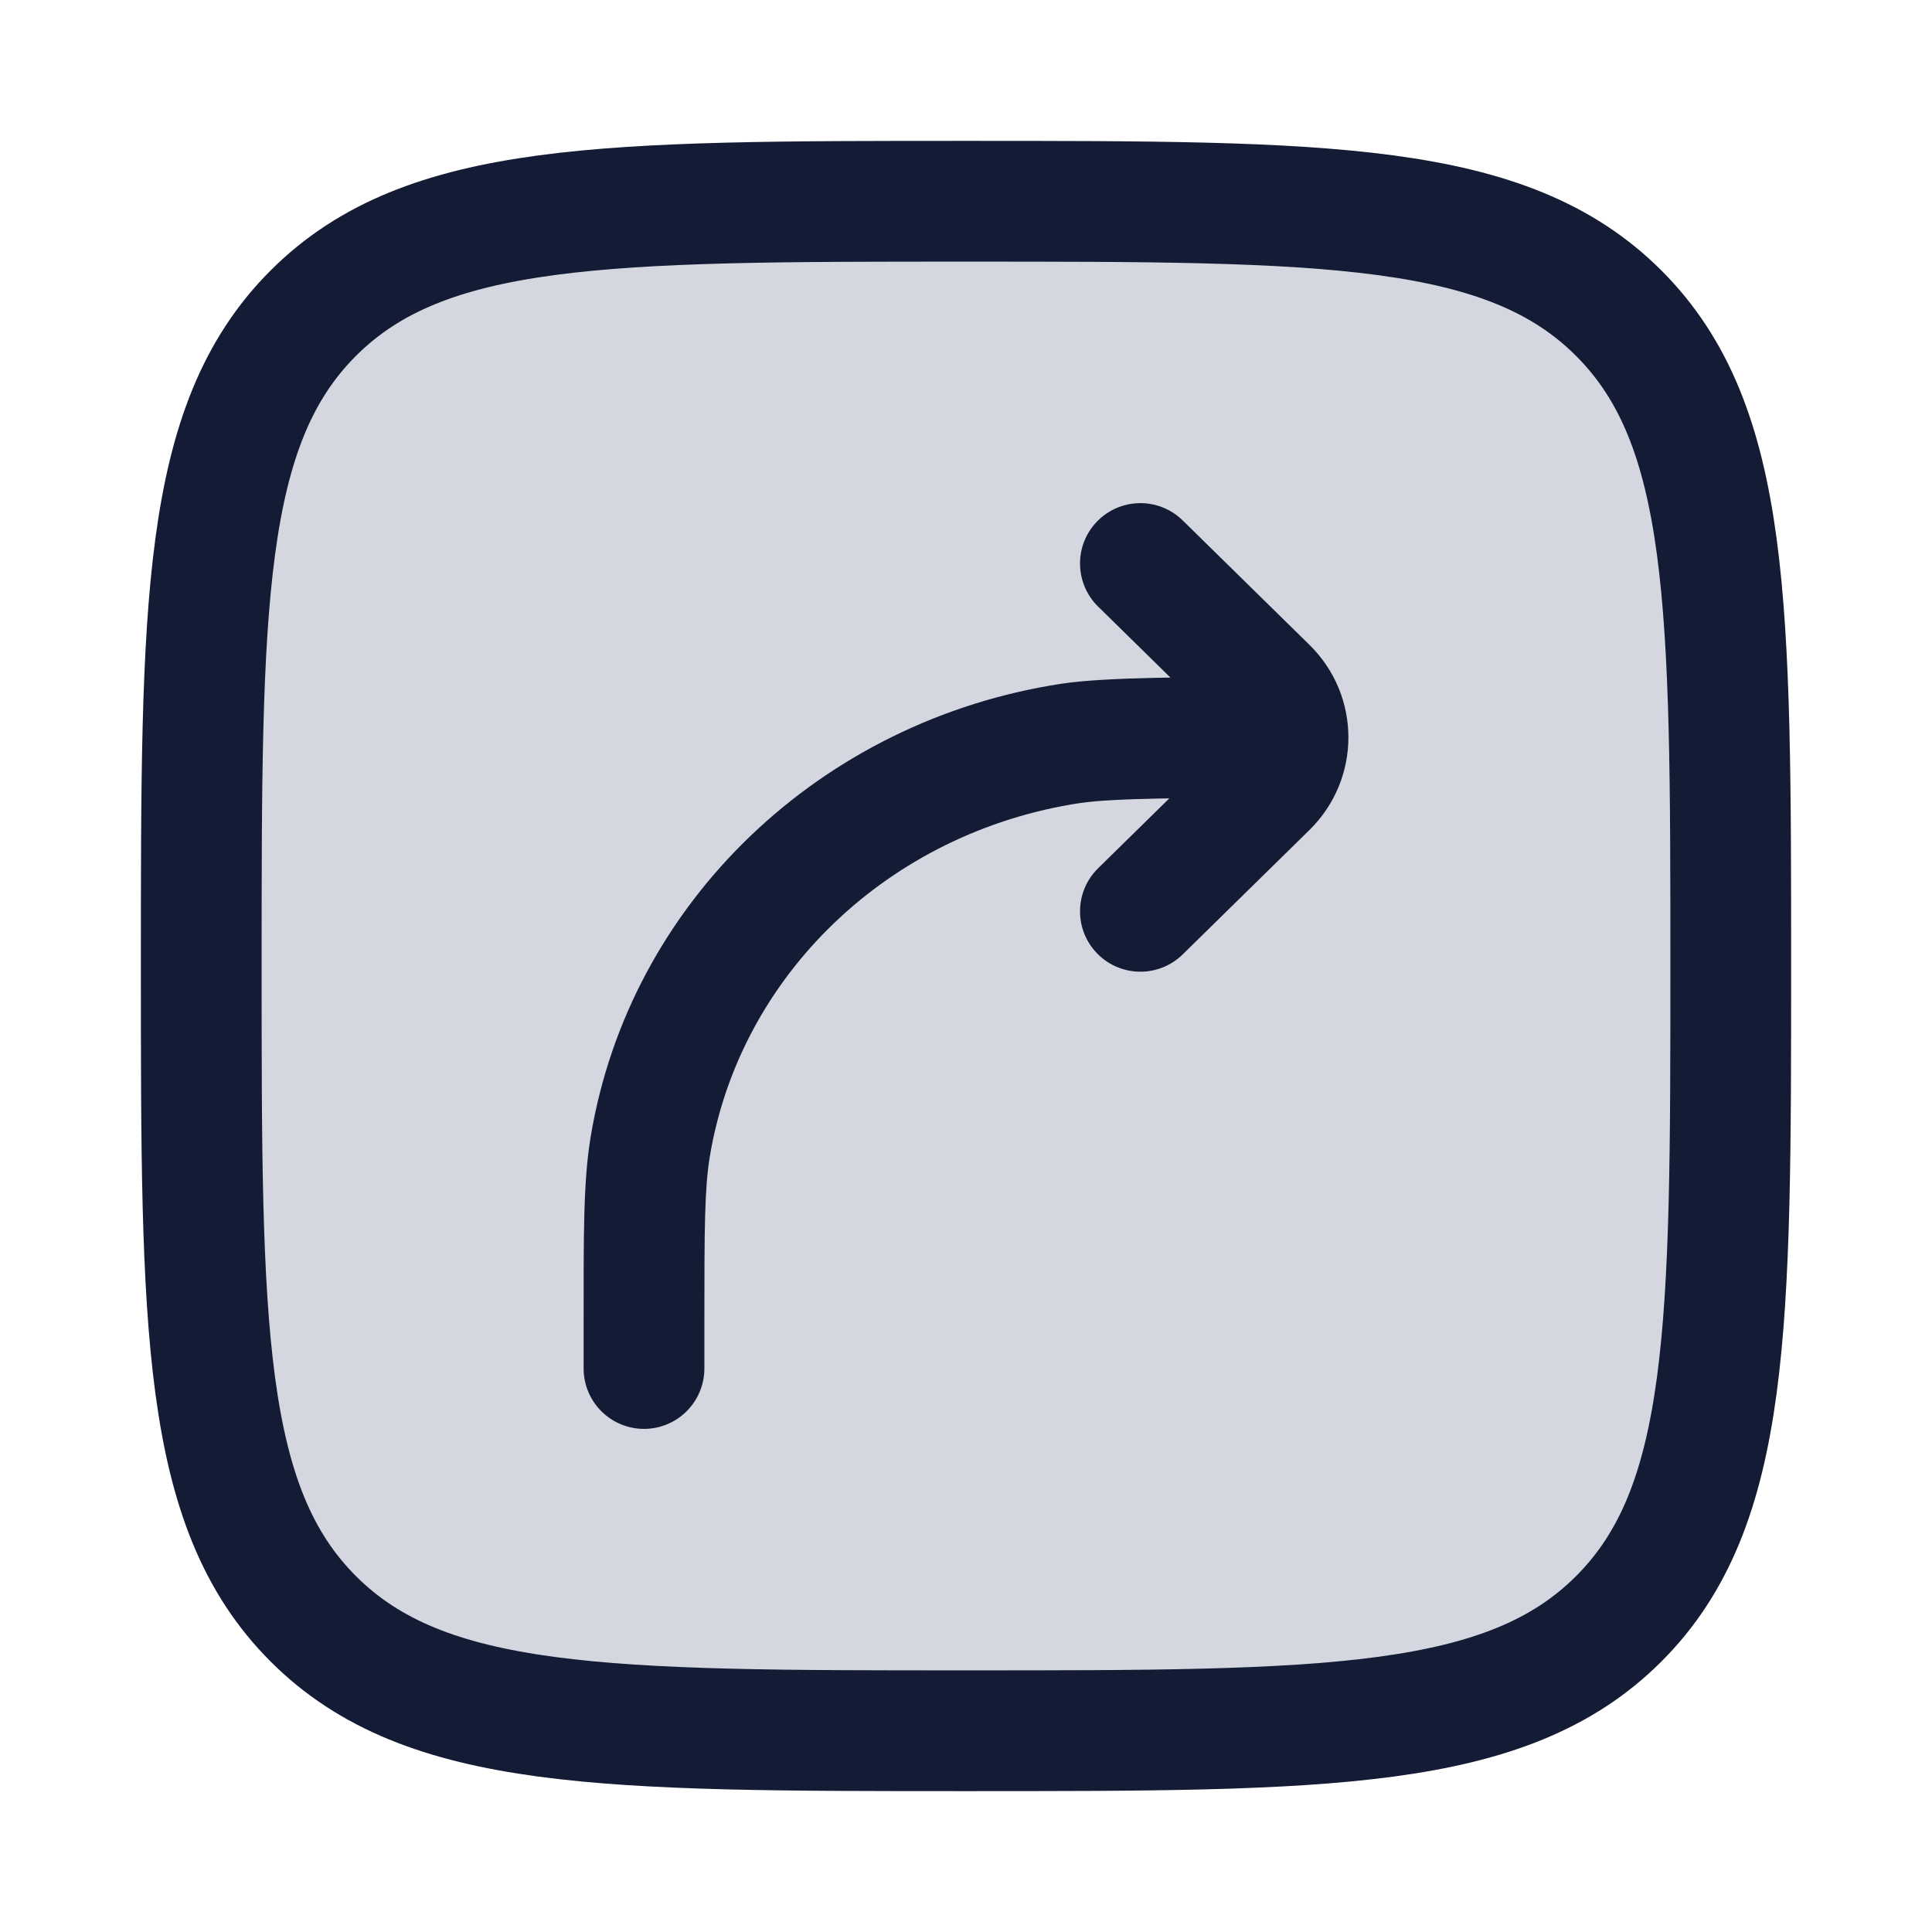<svg width="24" height="24" viewBox="0 0 24 24" fill="none" xmlns="http://www.w3.org/2000/svg">
<path d="M2.5 12C2.5 7.522 2.5 5.282 3.891 3.891C5.282 2.5 7.522 2.5 12 2.5C16.478 2.5 18.718 2.5 20.109 3.891C21.5 5.282 21.5 7.522 21.5 12C21.5 16.478 21.5 18.718 20.109 20.109C18.718 21.5 16.478 21.5 12 21.5C7.522 21.5 5.282 21.5 3.891 20.109C2.5 18.718 2.5 16.478 2.5 12Z" fill="#D4D7E0"/>
<path d="M2.5 12C2.5 7.522 2.5 5.282 3.891 3.891C5.282 2.5 7.522 2.5 12 2.5C16.478 2.5 18.718 2.5 20.109 3.891C21.5 5.282 21.5 7.522 21.5 12C21.5 16.478 21.5 18.718 20.109 20.109C18.718 21.5 16.478 21.5 12 21.5C7.522 21.5 5.282 21.5 3.891 20.109C2.5 18.718 2.5 16.478 2.5 12Z" stroke="#141B34" stroke-width="1.5"/>
<path d="M7.25 17C7.25 17.414 7.586 17.75 8 17.75C8.414 17.75 8.75 17.414 8.75 17H7.25ZM16 9.91C16.414 9.91 16.75 9.574 16.75 9.16C16.75 8.746 16.414 8.41 16 8.41V9.91ZM13.302 9.235L13.414 9.976L13.302 9.235ZM8.077 14.247L7.337 14.125L8.077 14.247ZM14.692 6.465C14.396 6.175 13.922 6.179 13.631 6.475C13.341 6.77 13.346 7.245 13.641 7.535L14.692 6.465ZM15.74 8.545L16.265 8.009V8.009L15.74 8.545ZM15.74 9.776L16.265 10.312L15.74 9.776ZM13.641 10.786C13.346 11.076 13.341 11.551 13.631 11.846C13.922 12.142 14.396 12.146 14.692 11.856L13.641 10.786ZM8.75 17V16.397H7.25V17H8.75ZM16 8.41C14.871 8.41 13.75 8.408 13.189 8.493L13.414 9.976C13.831 9.913 14.794 9.91 16 9.91V8.41ZM8.75 16.397C8.75 15.247 8.753 14.762 8.817 14.37L7.337 14.125C7.247 14.67 7.25 15.306 7.25 16.397H8.75ZM13.189 8.493C10.196 8.948 7.819 11.207 7.337 14.125L8.817 14.37C9.188 12.127 11.029 10.339 13.414 9.976L13.189 8.493ZM13.641 7.535L15.215 9.08L16.265 8.009L14.692 6.465L13.641 7.535ZM15.215 9.241L13.641 10.786L14.692 11.856L16.265 10.312L15.215 9.241ZM15.215 9.08C15.262 9.126 15.262 9.195 15.215 9.241L16.265 10.312C16.912 9.677 16.912 8.643 16.265 8.009L15.215 9.08Z" fill="#141B34"/>
</svg>
